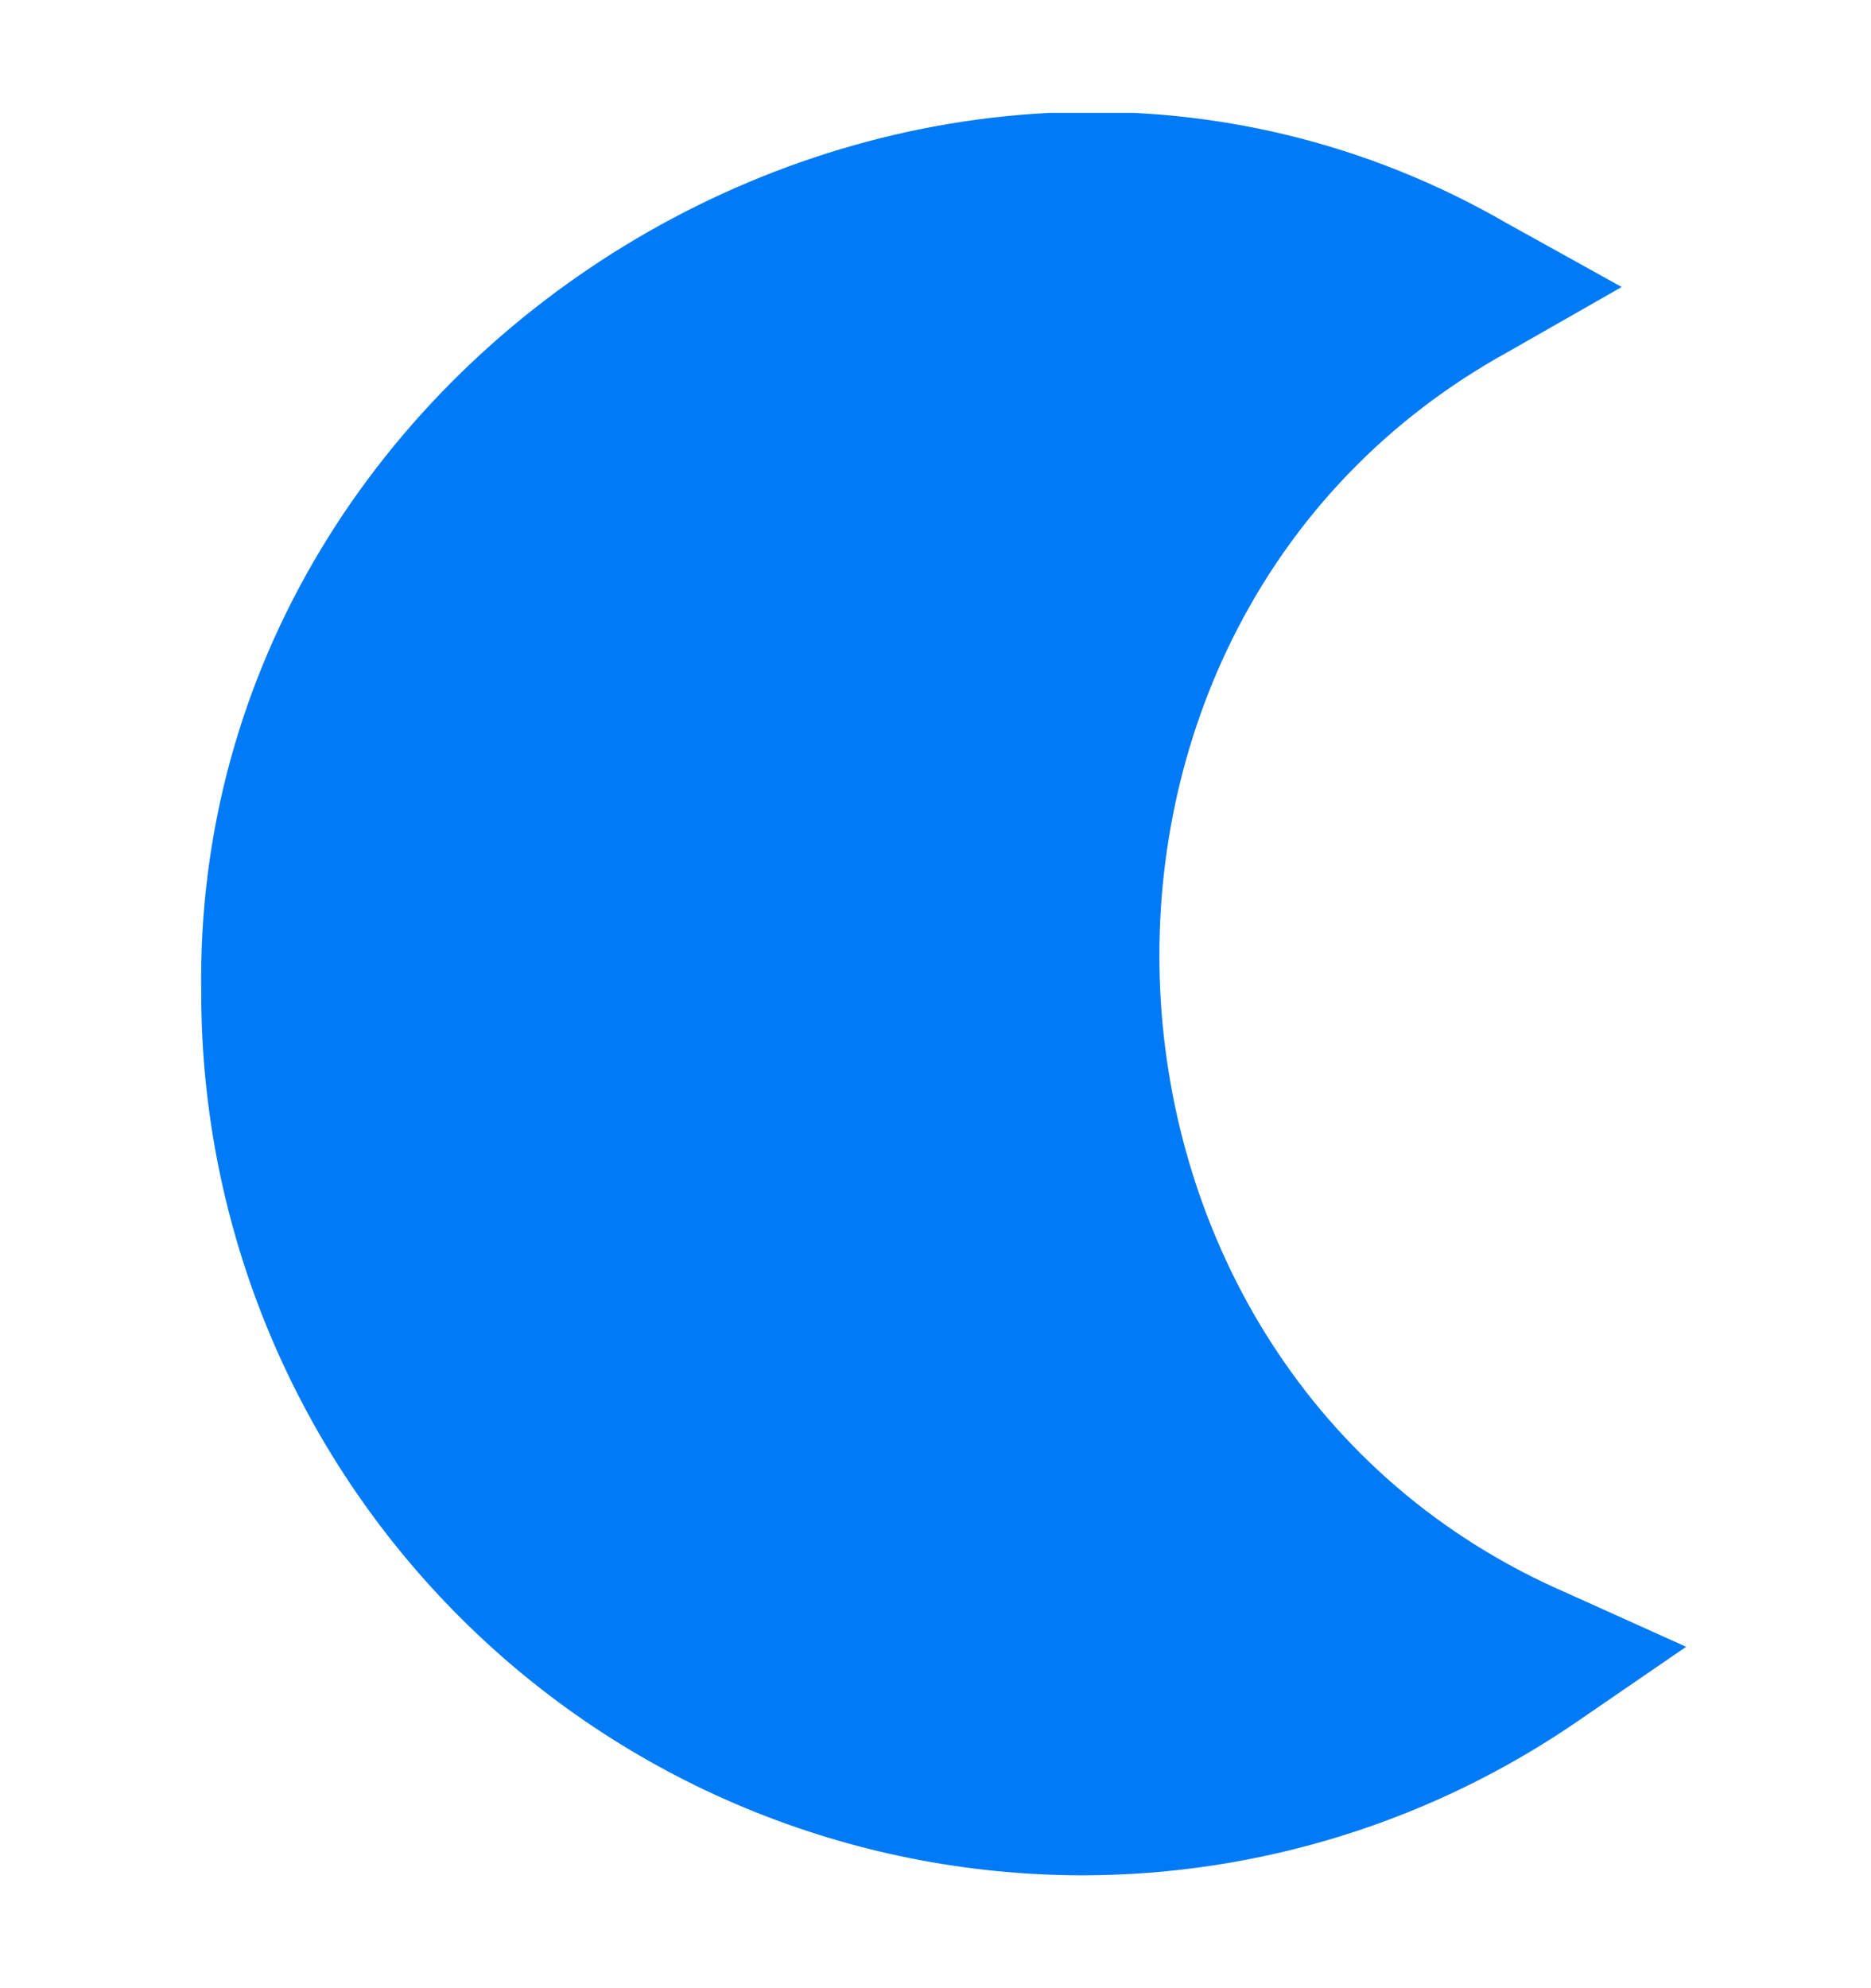 <svg width="16" height="17" viewBox="0 0 16 17" fill="none" xmlns="http://www.w3.org/2000/svg">
<g id="fi-ss-moon" clip-path="url(#clip0_969_4721)">
<path id="Vector" d="M9.256 16.035C7.259 16.033 5.343 15.239 3.931 13.826C2.518 12.413 1.723 10.498 1.721 8.5C1.625 2.877 8.02 -0.909 12.893 1.913L13.868 2.454L12.899 3.007C8.692 5.322 8.999 11.716 13.401 13.622L14.419 14.081L13.498 14.713C12.25 15.573 10.771 16.034 9.256 16.035Z" fill="#007AF5"/>
</g>
<defs>
<clipPath id="clip0_969_4721">
<rect width="15.07" height="15.07" fill="white" transform="translate(0.465 0.965)"/>
</clipPath>
</defs>
</svg>
